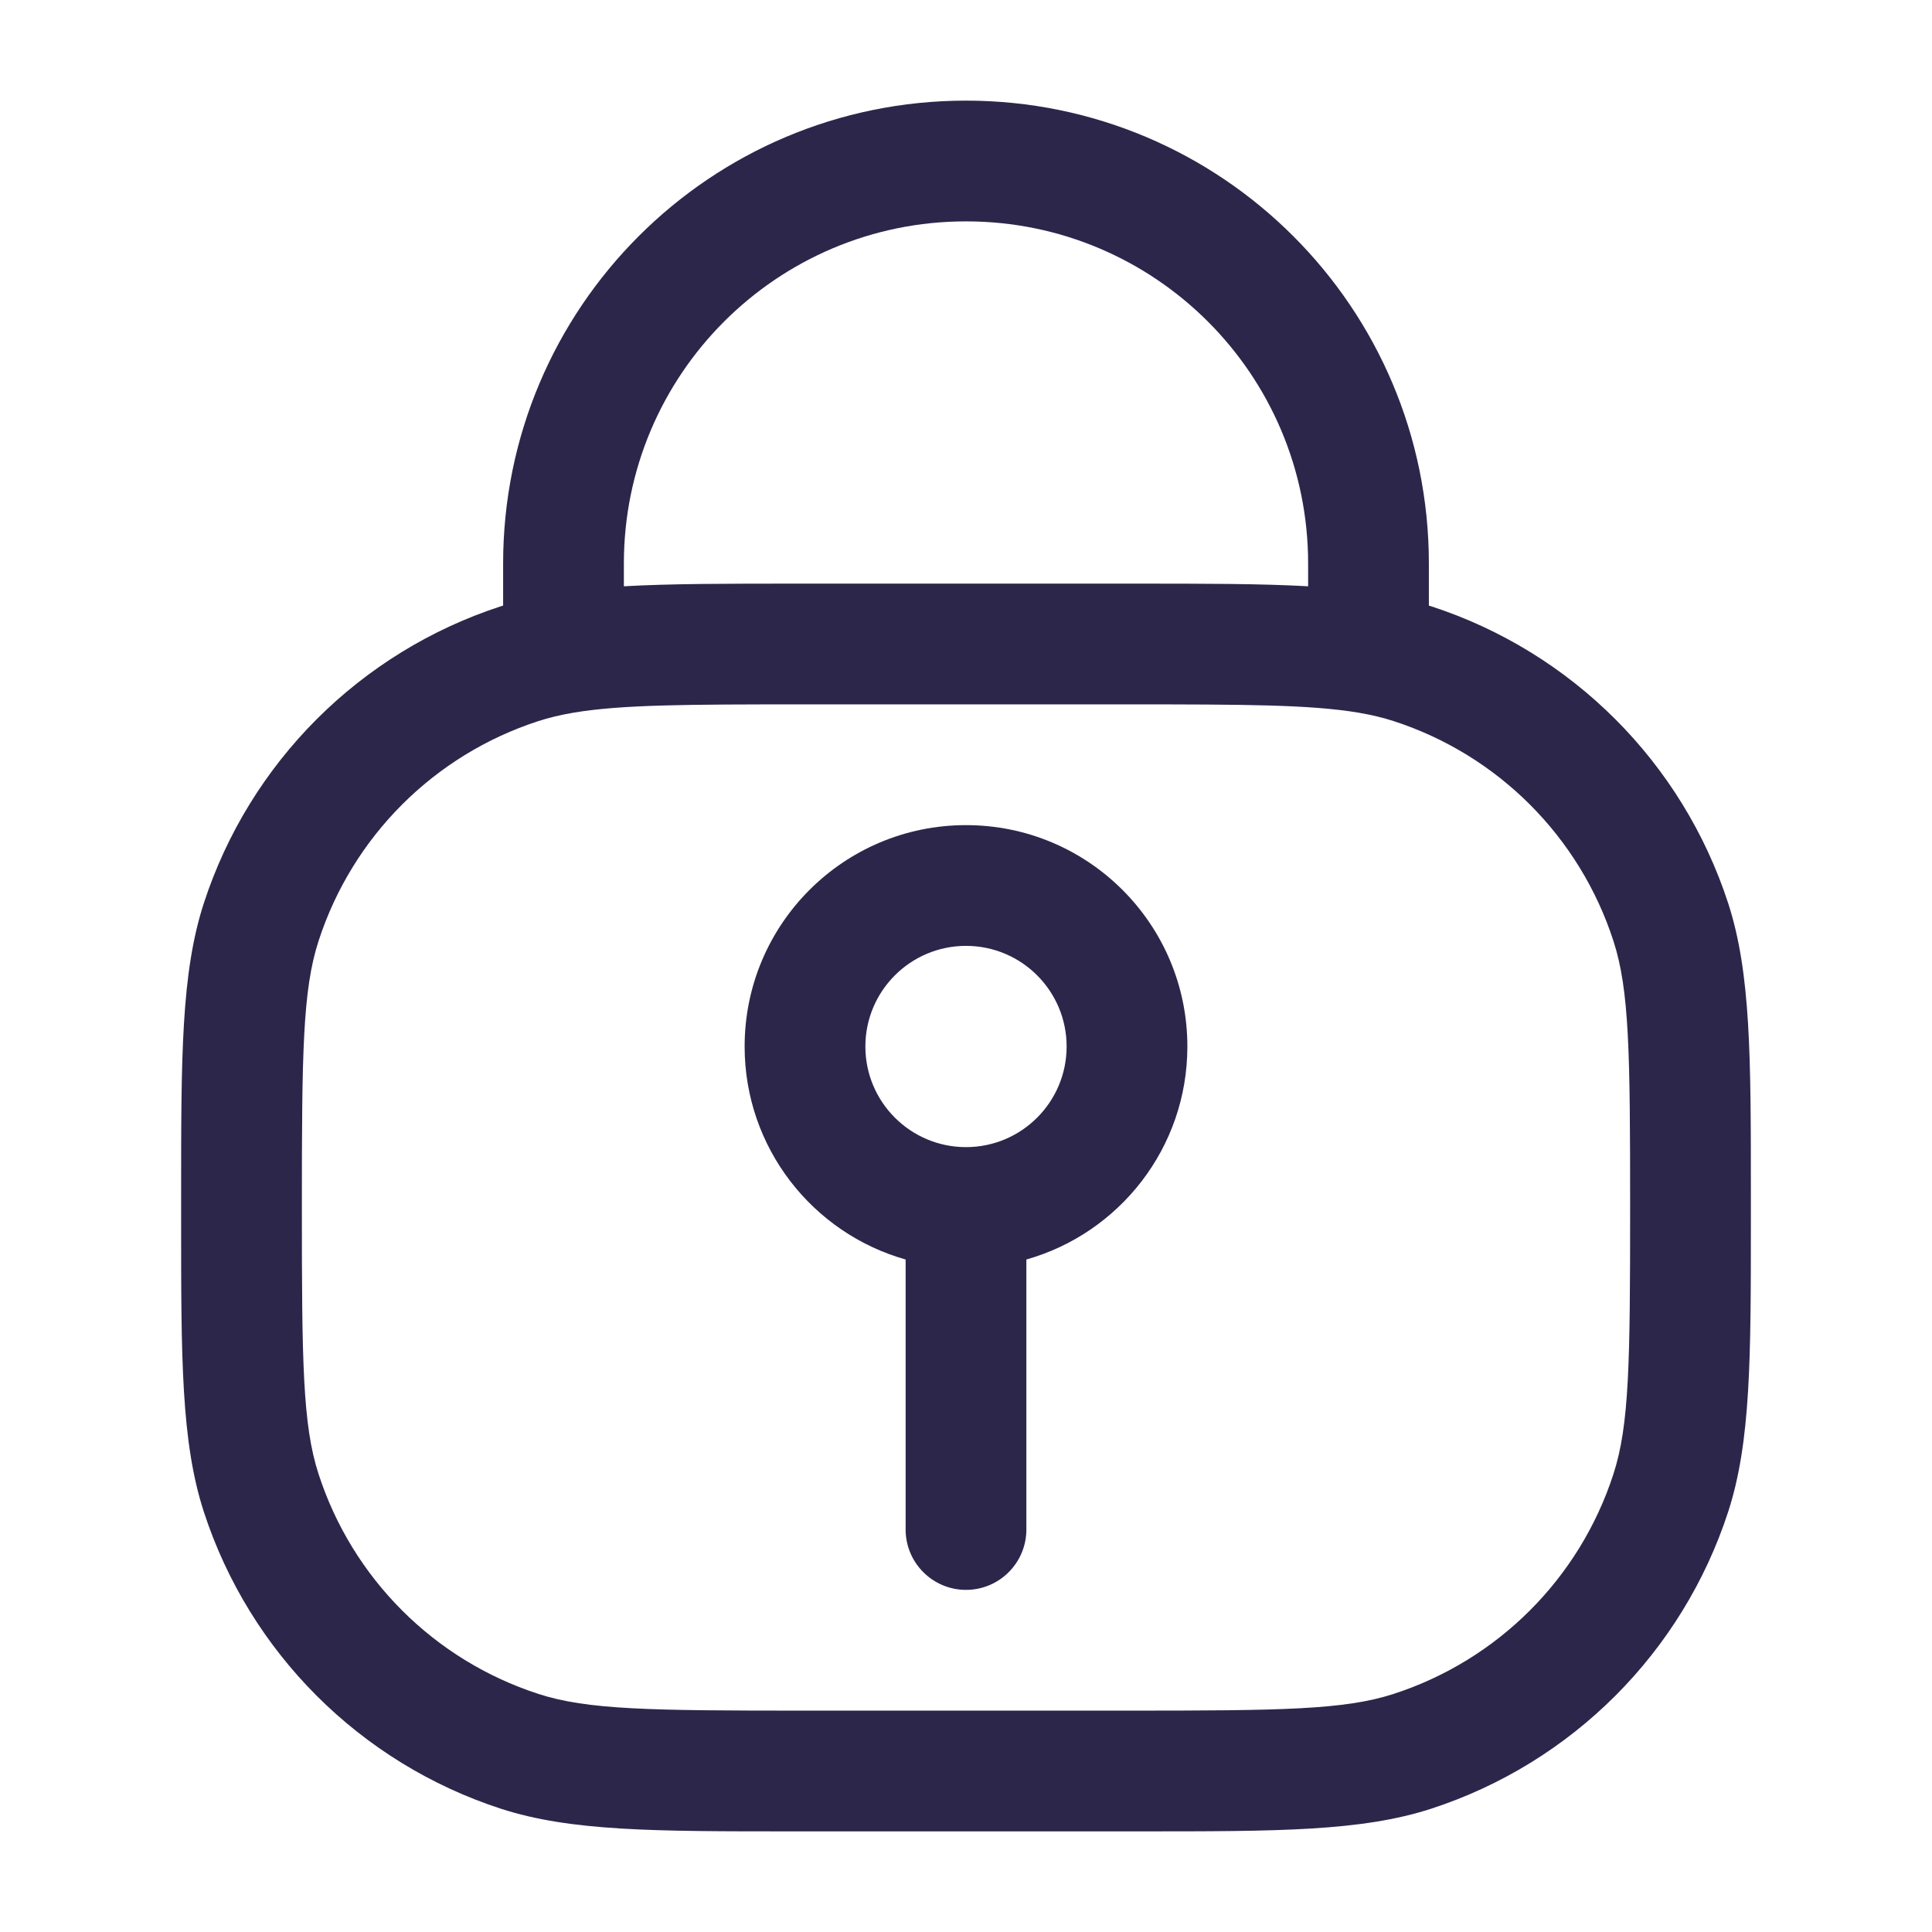 <svg width="24" height="24" viewBox="0 0 24 24" fill="none" xmlns="http://www.w3.org/2000/svg">
<path fill-rule="evenodd" clip-rule="evenodd" d="M12 10.25C10.481 10.25 9.25 11.481 9.25 13C9.25 14.259 10.096 15.32 11.25 15.646V19C11.25 19.414 11.586 19.75 12 19.75C12.414 19.75 12.75 19.414 12.75 19V15.646C13.904 15.32 14.75 14.259 14.75 13C14.75 11.481 13.519 10.25 12 10.25ZM10.75 13C10.75 12.31 11.31 11.75 12 11.75C12.69 11.75 13.25 12.31 13.25 13C13.25 13.69 12.69 14.25 12 14.25C11.31 14.25 10.75 13.69 10.75 13Z" fill="#2D264B"/>
<path fill-rule="evenodd" clip-rule="evenodd" d="M12 1.25C8.824 1.25 6.25 3.824 6.25 7V7.523L6.223 7.531C4.473 8.1 3.1 9.473 2.531 11.223C2.25 12.091 2.25 13.132 2.25 14.838V15.162C2.25 16.868 2.25 17.909 2.531 18.777C3.1 20.527 4.473 21.9 6.223 22.469C7.091 22.75 8.132 22.75 9.838 22.75H14.162C15.868 22.75 16.909 22.75 17.777 22.469C19.527 21.9 20.9 20.527 21.469 18.777C21.75 17.909 21.75 16.868 21.75 15.162V14.838C21.75 13.132 21.75 12.091 21.469 11.223C20.9 9.473 19.527 8.1 17.777 7.531L17.75 7.523V7C17.75 3.824 15.176 1.25 12 1.25ZM9.916 7.25C9.037 7.25 8.335 7.25 7.75 7.283V7C7.75 4.653 9.653 2.75 12 2.75C14.347 2.75 16.25 4.653 16.25 7V7.283C15.665 7.25 14.963 7.25 14.084 7.25H9.916ZM7.125 8.853C7.722 8.753 8.528 8.75 10 8.75H14C15.472 8.75 16.278 8.753 16.875 8.853C17.041 8.881 17.183 8.916 17.313 8.958C18.607 9.378 19.622 10.393 20.042 11.687C20.241 12.298 20.25 13.08 20.25 15C20.25 16.92 20.241 17.702 20.042 18.313C19.622 19.607 18.607 20.622 17.313 21.042C16.702 21.241 15.92 21.25 14 21.25H10C8.08 21.25 7.298 21.241 6.687 21.042C5.393 20.622 4.378 19.607 3.958 18.313C3.759 17.702 3.75 16.92 3.75 15C3.75 13.08 3.759 12.298 3.958 11.687C4.378 10.393 5.393 9.378 6.687 8.958C6.817 8.916 6.959 8.881 7.125 8.853Z" fill="#2D264B"/>
</svg>

